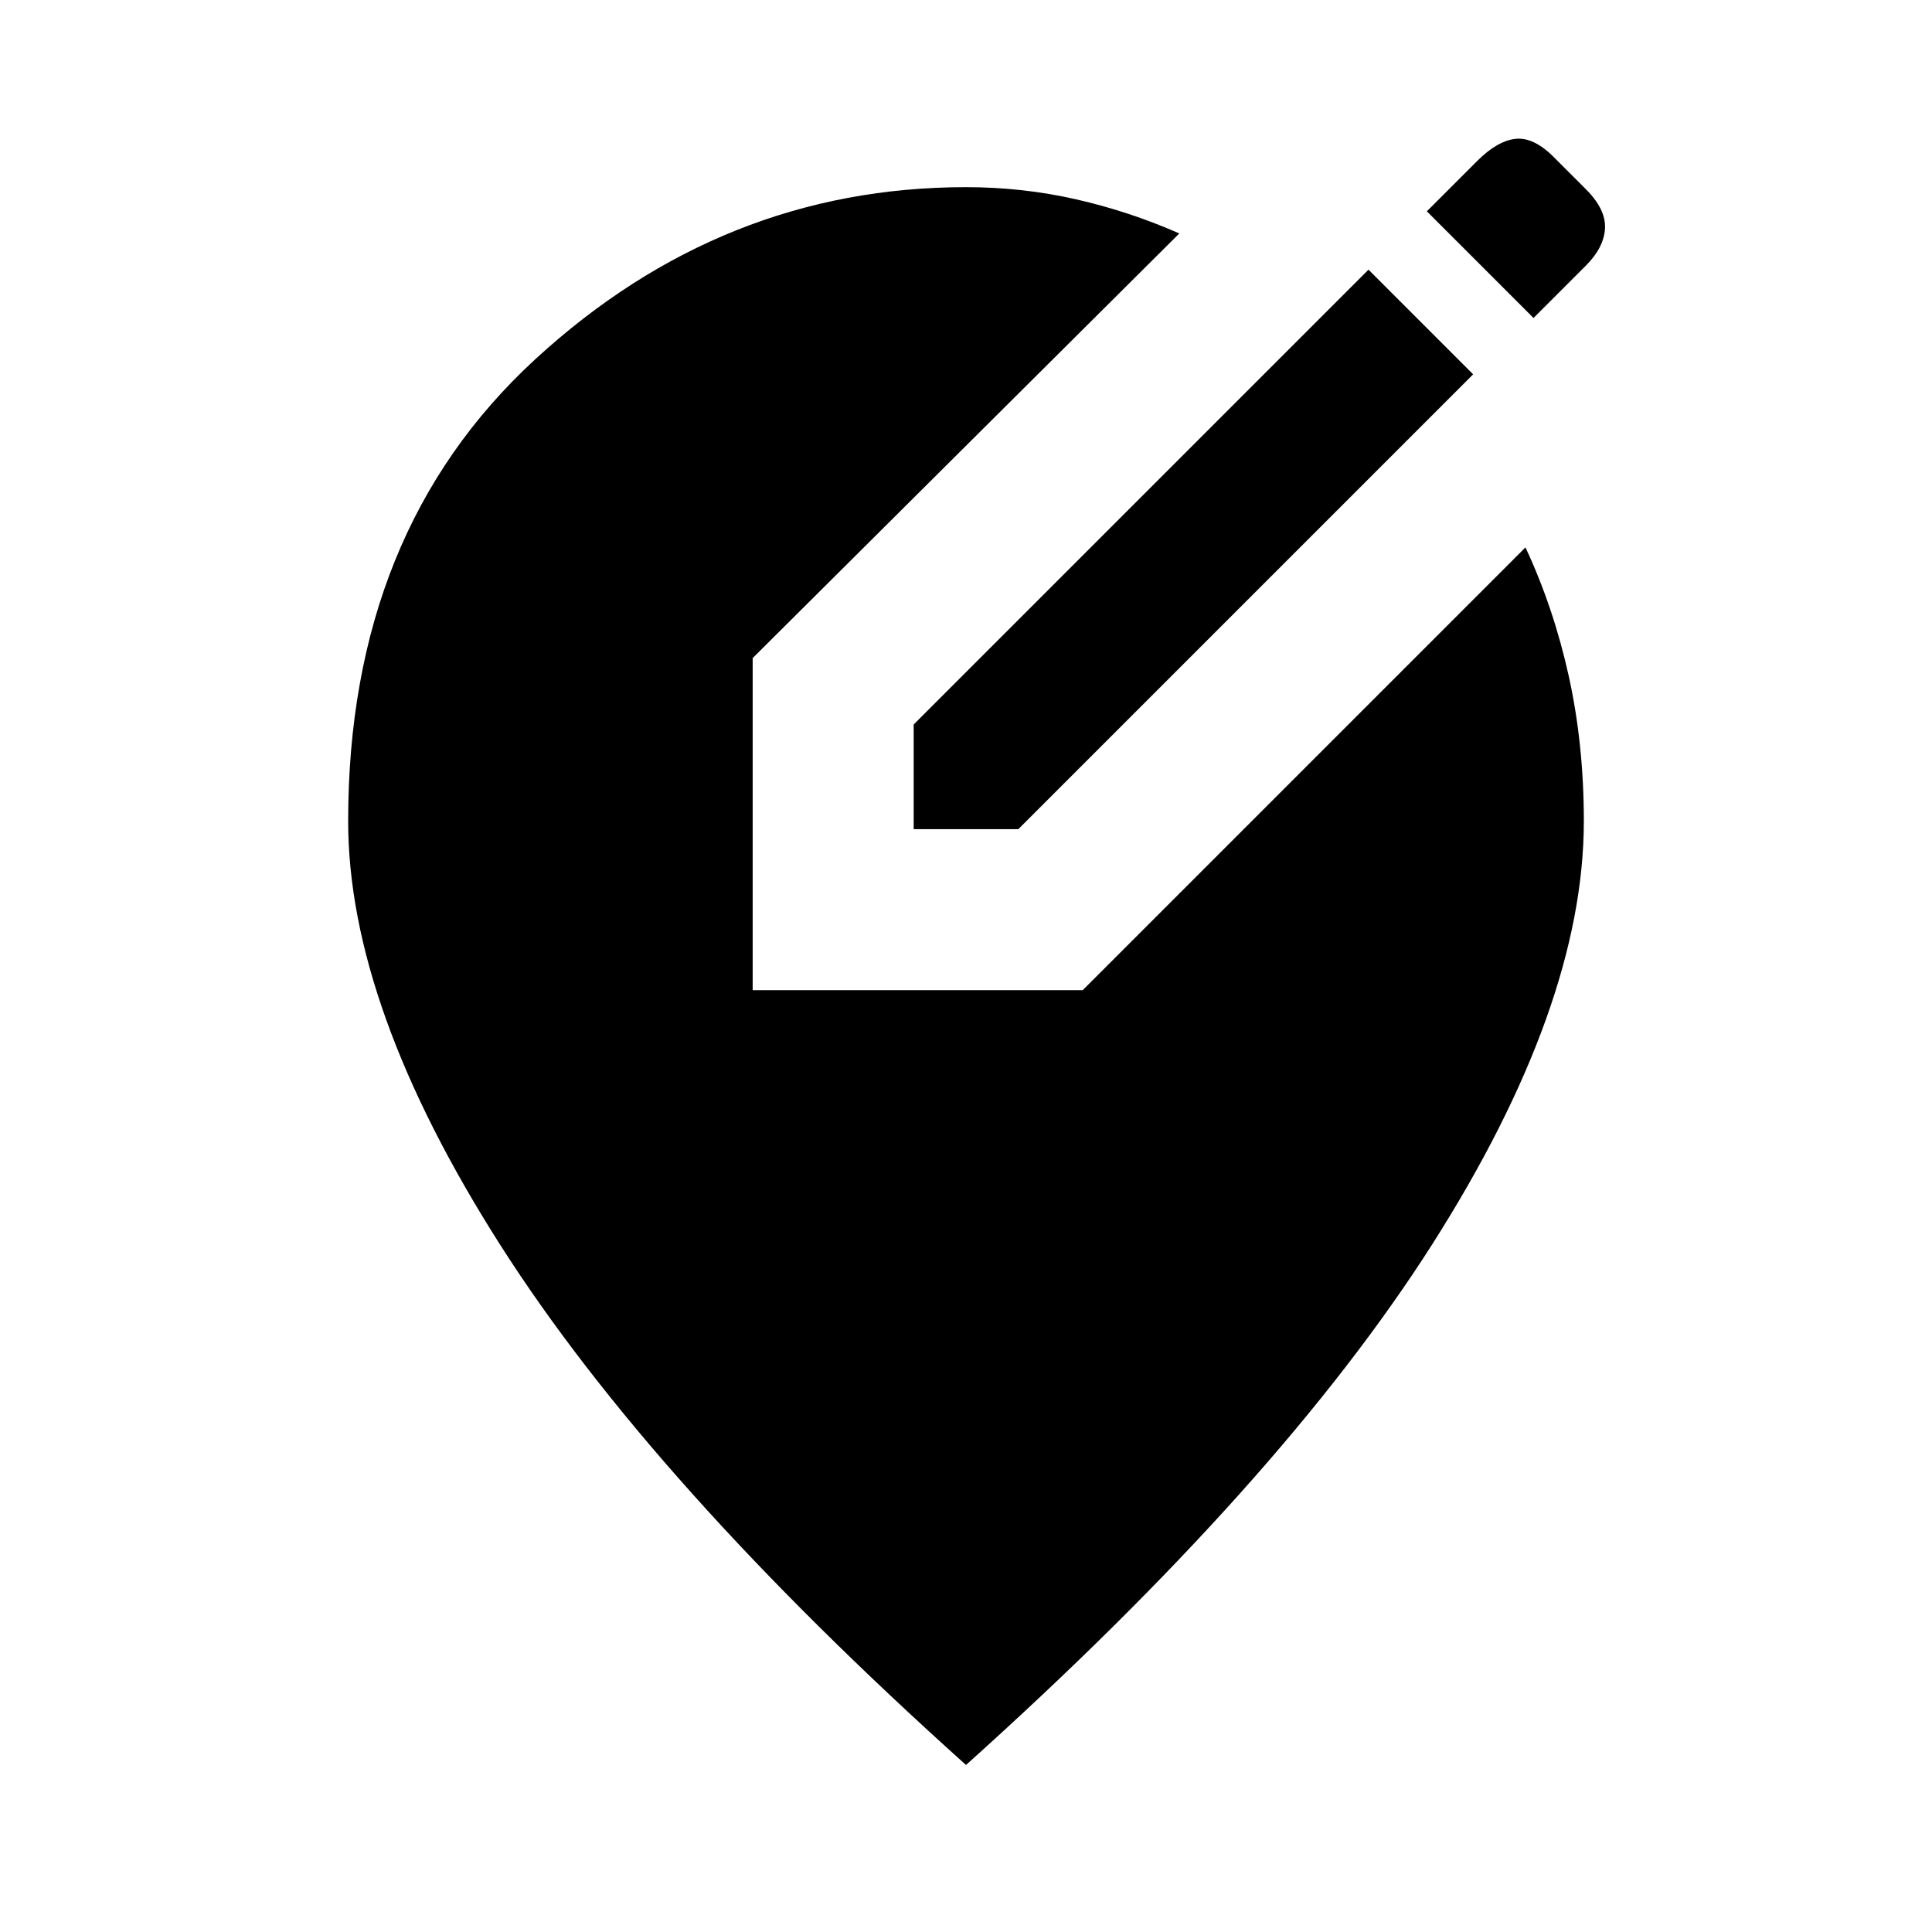 <svg xmlns="http://www.w3.org/2000/svg" height="24" width="24"><path d="M11.35 10.3V9L17 3.35L18.3 4.65L12.65 10.3ZM19.05 3.95 17.725 2.625 18.35 2Q18.6 1.75 18.825 1.725Q19.05 1.7 19.3 1.95L19.7 2.35Q19.95 2.6 19.938 2.837Q19.925 3.075 19.7 3.3ZM12 21.925Q8.1 18.425 6.213 15.463Q4.325 12.5 4.325 10.2Q4.325 6.6 6.65 4.462Q8.975 2.325 12 2.325Q12.7 2.325 13.363 2.475Q14.025 2.625 14.65 2.9L9.35 8.175V12.3H13.45L18.95 6.8Q19.3 7.55 19.488 8.4Q19.675 9.25 19.675 10.2Q19.675 12.5 17.788 15.463Q15.9 18.425 12 21.925Z"/></svg>